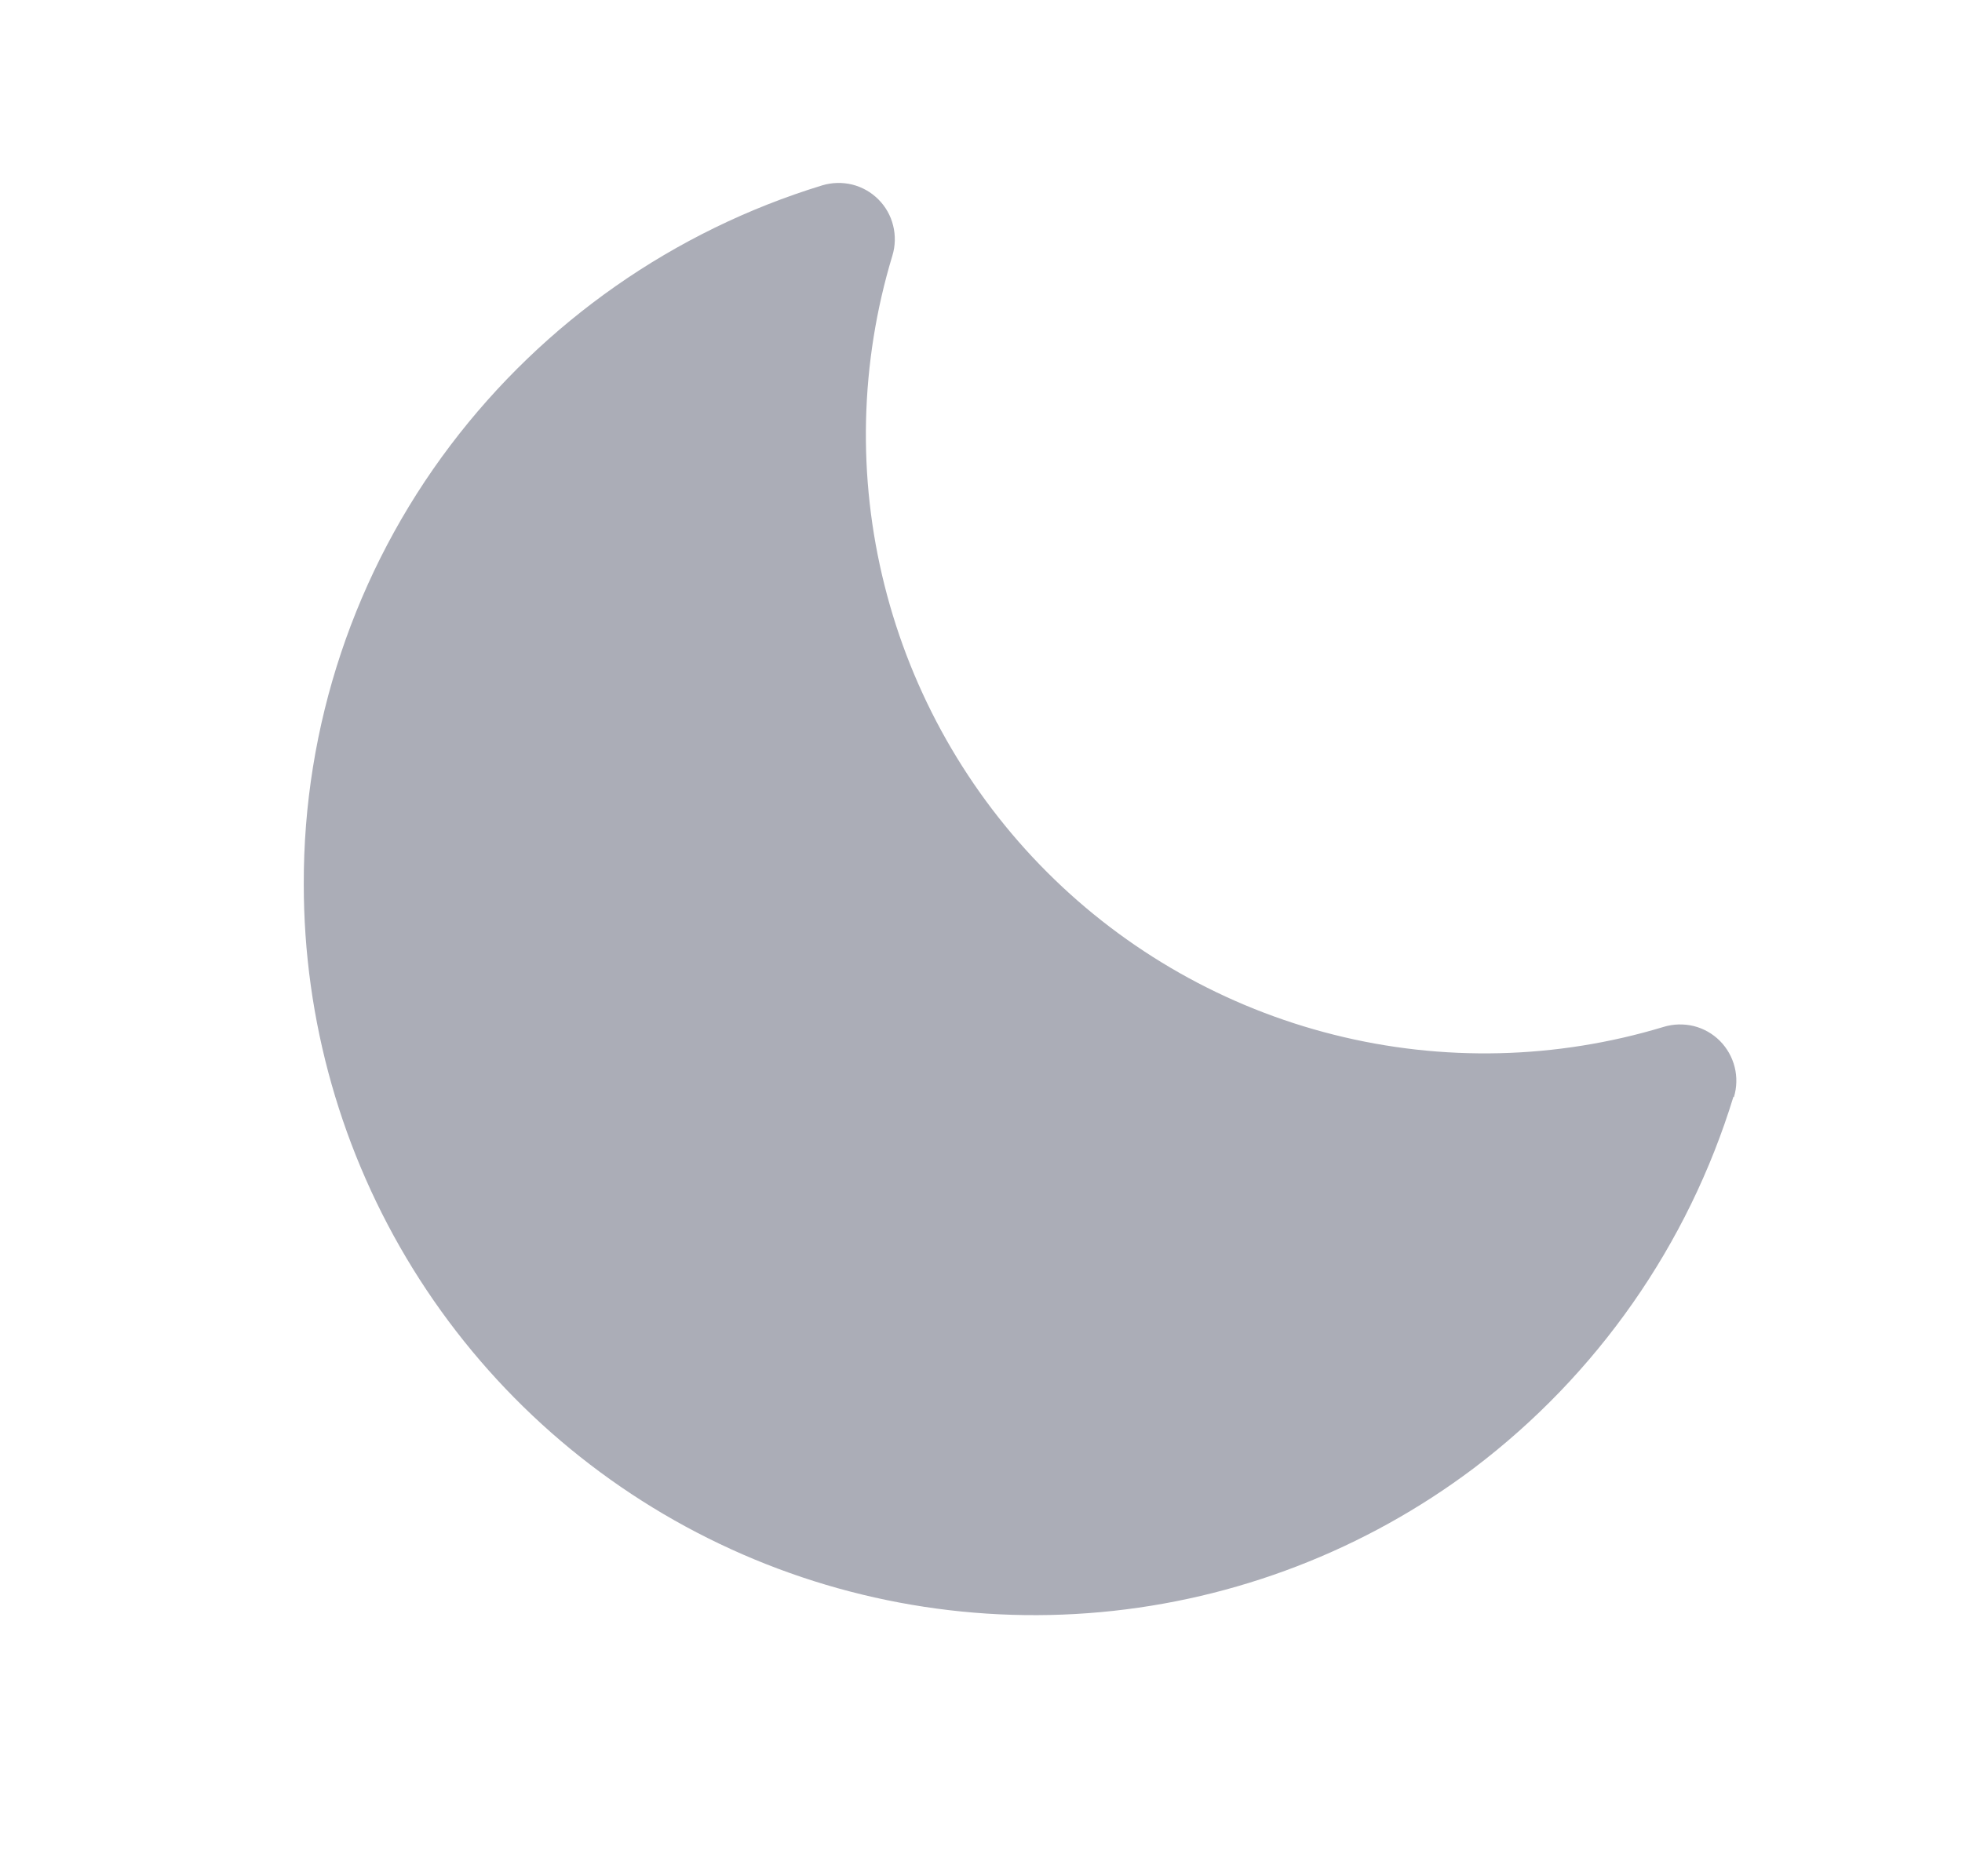 <svg width="23" height="22" viewBox="0 0 23 22" fill="none" xmlns="http://www.w3.org/2000/svg">
<path d="M20.321 12.859C19.789 14.596 18.723 16.121 17.275 17.217C16.003 18.174 14.489 18.758 12.904 18.903C11.319 19.048 9.725 18.748 8.301 18.037C6.876 17.326 5.678 16.232 4.841 14.878C4.004 13.524 3.561 11.963 3.561 10.371C3.555 8.513 4.159 6.704 5.28 5.222C6.376 3.773 7.901 2.706 9.637 2.174C9.752 2.139 9.874 2.136 9.99 2.164C10.106 2.193 10.212 2.253 10.297 2.338C10.382 2.423 10.442 2.529 10.47 2.645C10.499 2.761 10.496 2.883 10.461 2.998C10.081 4.254 10.049 5.59 10.369 6.863C10.688 8.136 11.347 9.299 12.275 10.227C13.203 11.155 14.365 11.814 15.638 12.133C16.91 12.453 18.246 12.421 19.502 12.041C19.616 12.006 19.738 12.003 19.855 12.031C19.971 12.06 20.077 12.12 20.162 12.205C20.246 12.29 20.306 12.396 20.335 12.512C20.364 12.628 20.361 12.75 20.326 12.865L20.321 12.859Z" fill="#ABADB7"/>
</svg>
